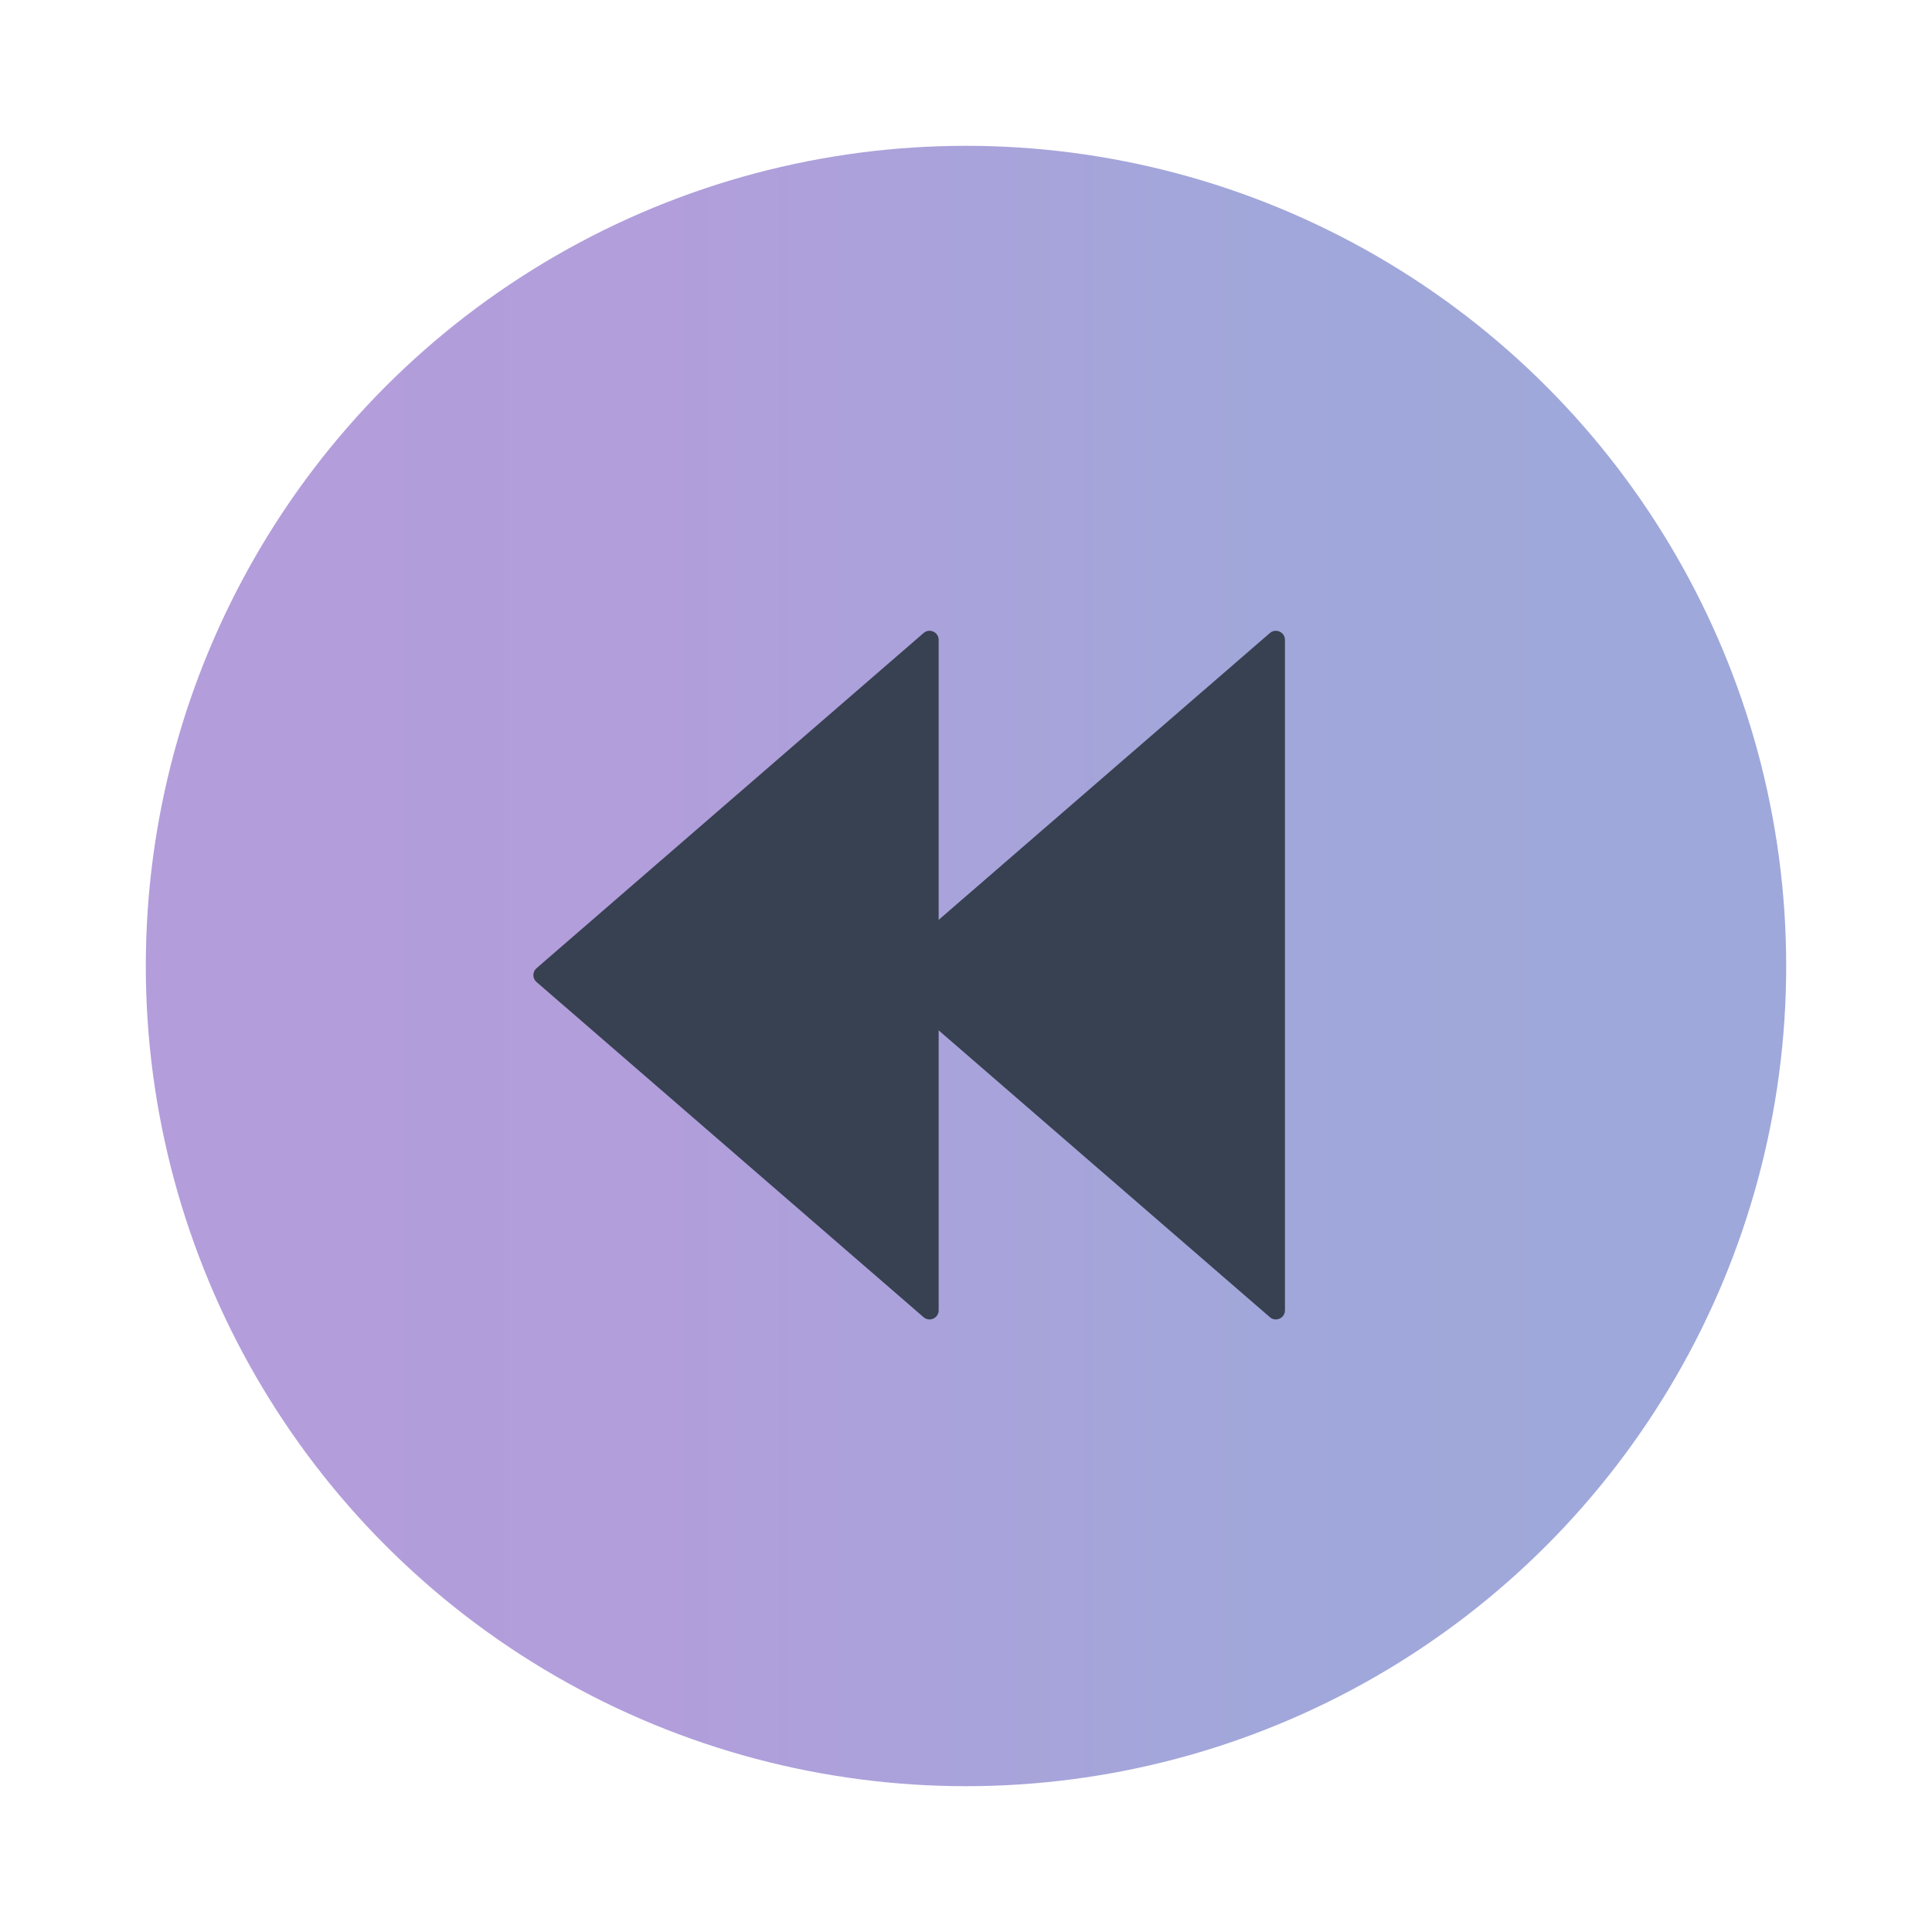 <svg width="106" height="106" viewBox="0 0 106 106" fill="none" xmlns="http://www.w3.org/2000/svg">
<g filter="url(#filter0_d_118_40)">
<circle cx="53" cy="49" r="45" fill="url(#paint0_linear_118_40)"/>
</g>
<g filter="url(#filter1_d_118_40)">
<path d="M29.436 49.878C29.206 49.679 29.206 49.321 29.436 49.122L50.673 30.731C50.996 30.451 51.5 30.68 51.5 31.109L51.5 67.891C51.5 68.32 50.996 68.549 50.673 68.269L29.436 49.878Z" fill="#374151"/>
</g>
<g filter="url(#filter2_d_118_40)">
<path d="M48.436 49.878C48.206 49.679 48.206 49.321 48.436 49.122L69.673 30.731C69.996 30.451 70.5 30.68 70.5 31.109L70.5 67.891C70.5 68.32 69.996 68.549 69.673 68.269L48.436 49.878Z" fill="#374151"/>
</g>
<defs>
<filter id="filter0_d_118_40" x="0" y="0" width="106" height="106" filterUnits="userSpaceOnUse" color-interpolation-filters="sRGB">
<feFlood flood-opacity="0" result="BackgroundImageFix"/>
<feColorMatrix in="SourceAlpha" type="matrix" values="0 0 0 0 0 0 0 0 0 0 0 0 0 0 0 0 0 0 127 0" result="hardAlpha"/>
<feOffset dy="4"/>
<feGaussianBlur stdDeviation="4"/>
<feComposite in2="hardAlpha" operator="out"/>
<feColorMatrix type="matrix" values="0 0 0 0 0.651 0 0 0 0 0.643 0 0 0 0 0.855 0 0 0 0.25 0"/>
<feBlend mode="normal" in2="BackgroundImageFix" result="effect1_dropShadow_118_40"/>
<feBlend mode="normal" in="SourceGraphic" in2="effect1_dropShadow_118_40" result="shape"/>
</filter>
<filter id="filter1_d_118_40" x="24.264" y="29.608" width="32.236" height="47.784" filterUnits="userSpaceOnUse" color-interpolation-filters="sRGB">
<feFlood flood-opacity="0" result="BackgroundImageFix"/>
<feColorMatrix in="SourceAlpha" type="matrix" values="0 0 0 0 0 0 0 0 0 0 0 0 0 0 0 0 0 0 127 0" result="hardAlpha"/>
<feOffset dy="4"/>
<feGaussianBlur stdDeviation="2.5"/>
<feComposite in2="hardAlpha" operator="out"/>
<feColorMatrix type="matrix" values="0 0 0 0 0.216 0 0 0 0 0.255 0 0 0 0 0.318 0 0 0 0.1 0"/>
<feBlend mode="normal" in2="BackgroundImageFix" result="effect1_dropShadow_118_40"/>
<feBlend mode="normal" in="SourceGraphic" in2="effect1_dropShadow_118_40" result="shape"/>
</filter>
<filter id="filter2_d_118_40" x="43.264" y="29.608" width="32.236" height="47.784" filterUnits="userSpaceOnUse" color-interpolation-filters="sRGB">
<feFlood flood-opacity="0" result="BackgroundImageFix"/>
<feColorMatrix in="SourceAlpha" type="matrix" values="0 0 0 0 0 0 0 0 0 0 0 0 0 0 0 0 0 0 127 0" result="hardAlpha"/>
<feOffset dy="4"/>
<feGaussianBlur stdDeviation="2.5"/>
<feComposite in2="hardAlpha" operator="out"/>
<feColorMatrix type="matrix" values="0 0 0 0 0.216 0 0 0 0 0.255 0 0 0 0 0.318 0 0 0 0.1 0"/>
<feBlend mode="normal" in2="BackgroundImageFix" result="effect1_dropShadow_118_40"/>
<feBlend mode="normal" in="SourceGraphic" in2="effect1_dropShadow_118_40" result="shape"/>
</filter>
<linearGradient id="paint0_linear_118_40" x1="8" y1="49" x2="98" y2="49" gradientUnits="userSpaceOnUse">
<stop stop-color="#B39DDB"/>
<stop offset="0.062" stop-color="#B39DDB"/>
<stop offset="0.125" stop-color="#B39DDB"/>
<stop offset="0.188" stop-color="#B29DDB"/>
<stop offset="0.25" stop-color="#B29EDB"/>
<stop offset="0.312" stop-color="#B19EDB"/>
<stop offset="0.375" stop-color="#AF9FDB"/>
<stop offset="0.438" stop-color="#ACA1DB"/>
<stop offset="0.5" stop-color="#A9A3DB"/>
<stop offset="0.562" stop-color="#A6A4DA"/>
<stop offset="0.625" stop-color="#A3A6DA"/>
<stop offset="0.688" stop-color="#A1A7DA"/>
<stop offset="0.75" stop-color="#A0A7DA"/>
<stop offset="0.812" stop-color="#A0A8DA"/>
<stop offset="0.875" stop-color="#9FA8DA"/>
<stop offset="0.938" stop-color="#9FA8DA"/>
<stop offset="1" stop-color="#9FA8DA"/>
</linearGradient>
</defs>
</svg>
